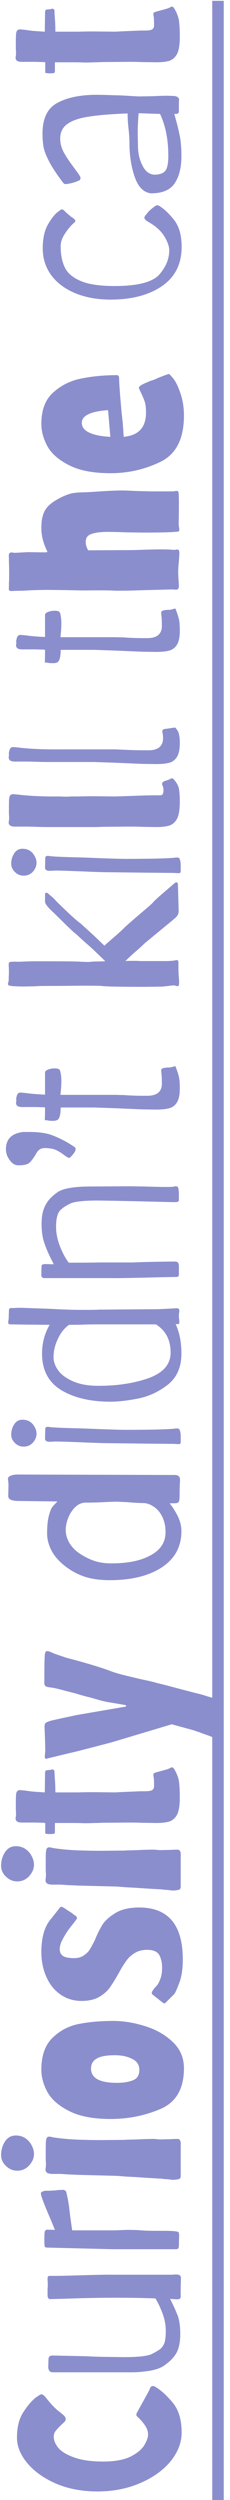 <svg width="36" height="391" viewBox="0 0 36 391" fill="none" xmlns="http://www.w3.org/2000/svg">
<path d="M28.432 380.452C28.432 382.012 27.856 383.512 26.704 384.952C25.528 386.368 23.932 387.508 21.916 388.372C19.9 389.236 17.68 389.668 15.256 389.668C12.856 389.668 10.696 389.26 8.776 388.444C6.856 387.604 5.356 386.536 4.276 385.24C3.196 383.944 2.656 382.612 2.656 381.244C2.656 379.54 3.016 378.172 3.736 377.14C4.432 376.084 5.104 375.328 5.752 374.872C5.896 374.776 6.028 374.692 6.148 374.62C6.268 374.524 6.388 374.476 6.508 374.476C6.652 374.476 6.844 374.608 7.084 374.872C7.948 375.976 8.704 376.768 9.352 377.248C9.664 377.488 9.904 377.692 10.072 377.86C10.216 378.028 10.288 378.196 10.288 378.364C10.288 378.532 10.168 378.724 9.928 378.94C9.376 379.444 8.992 379.84 8.776 380.128C8.536 380.392 8.416 380.716 8.416 381.1C8.416 381.7 8.668 382.3 9.172 382.9C9.676 383.476 10.516 383.968 11.692 384.376C12.844 384.784 14.332 384.988 16.156 384.988C17.932 384.988 19.348 384.736 20.404 384.232C21.436 383.704 22.156 383.116 22.564 382.468C22.972 381.796 23.176 381.22 23.176 380.74C23.176 380.308 23.032 379.864 22.744 379.408C22.432 378.952 22.108 378.556 21.772 378.22C21.724 378.172 21.64 378.1 21.52 378.004C21.4 377.884 21.34 377.776 21.34 377.68C21.34 377.56 21.388 377.416 21.484 377.248L23.176 374.188C23.224 374.092 23.296 373.948 23.392 373.756C23.464 373.54 23.536 373.396 23.608 373.324C23.68 373.228 23.776 373.18 23.896 373.18C24.016 373.18 24.148 373.216 24.292 373.288C25.18 373.816 26.092 374.644 27.028 375.772C27.964 376.9 28.432 378.46 28.432 380.452ZM28.324 356.309C28.276 357.629 28.264 358.529 28.288 359.009C28.312 359.297 28.252 359.477 28.108 359.549C27.964 359.597 27.796 359.621 27.604 359.621C27.388 359.597 27.232 359.585 27.136 359.585L26.632 359.549C27.184 360.653 27.592 361.565 27.856 362.285C28.096 363.005 28.216 363.929 28.216 365.057C28.216 366.161 28.048 367.085 27.712 367.829C27.352 368.549 26.74 369.221 25.876 369.845C25.348 370.277 24.556 370.589 23.5 370.781C22.444 370.949 21.52 371.033 20.728 371.033H14.464H8.416C8.128 371.033 7.936 370.997 7.84 370.925C7.72 370.829 7.636 370.685 7.588 370.493C7.564 370.421 7.552 370.289 7.552 370.097L7.588 369.017C7.588 368.609 7.792 368.405 8.2 368.405L13.348 368.513C14.788 368.585 15.964 368.621 16.876 368.621L19.396 368.657C21.604 368.657 23.044 368.501 23.716 368.189C24.34 367.877 24.808 367.601 25.12 367.361C25.408 367.097 25.624 366.761 25.768 366.353C25.888 365.921 25.948 365.309 25.948 364.517C25.948 363.677 25.792 362.813 25.48 361.925C25.144 361.013 24.76 360.197 24.328 359.477C22.6 359.405 20.464 359.369 17.92 359.369C15.664 359.369 13.192 359.417 10.504 359.513L7.876 359.585C7.588 359.585 7.444 359.381 7.444 358.973V358.217C7.444 358.025 7.456 357.785 7.48 357.497C7.48 357.209 7.468 356.885 7.444 356.525V356.345C7.444 356.081 7.552 355.949 7.768 355.949H9.064L10.792 355.913C14.608 355.793 16.804 355.745 17.38 355.769H26.992C27.136 355.745 27.328 355.733 27.568 355.733C27.856 355.733 28.048 355.781 28.144 355.877C28.264 355.949 28.324 356.093 28.324 356.309ZM28 351.24C28 351.6 27.856 351.78 27.568 351.78H20.692H17.668L7.444 351.528C7.18 351.528 7.036 351.468 7.012 351.348C6.964 351.252 6.94 350.976 6.94 350.52C6.94 349.608 6.964 349.104 7.012 349.008C7.012 348.936 7.06 348.876 7.156 348.828C7.228 348.756 7.288 348.72 7.336 348.72L8.596 348.756L7.948 347.172C6.916 344.796 6.4 343.428 6.4 343.068V343.032C6.4 342.864 6.616 342.732 7.048 342.636C7.576 342.636 7.984 342.624 8.272 342.6C8.536 342.6 8.788 342.576 9.028 342.528L9.82 342.492H9.892C9.988 342.492 10.084 342.528 10.18 342.6C10.276 342.672 10.336 342.732 10.36 342.78C10.552 343.548 10.708 344.376 10.828 345.264C10.924 346.128 10.984 346.632 11.008 346.776L11.296 348.828H16.372H17.956L19.828 348.756C20.524 348.756 21.112 348.768 21.592 348.792C22.384 348.864 23.296 348.9 24.328 348.9H25.552C26.752 348.9 27.496 348.948 27.784 349.044C27.952 349.044 28.036 349.236 28.036 349.62L28 351.24ZM5.32 336.873C5.32 337.521 5.068 338.121 4.564 338.673C4.06 339.225 3.436 339.501 2.692 339.501C2.044 339.501 1.468 339.261 0.964 338.781C0.436 338.301 0.172 337.725 0.172 337.053C0.172 336.261 0.376 335.553 0.784 334.929C1.192 334.305 1.756 333.993 2.476 333.993C3.076 333.993 3.592 334.149 4.024 334.461C4.456 334.773 4.78 335.157 4.996 335.613C5.212 336.045 5.32 336.465 5.32 336.873ZM28.288 340.113C28.312 340.449 28.252 340.665 28.108 340.761C27.964 340.833 27.724 340.881 27.388 340.905C27.22 340.953 26.836 340.929 26.236 340.833C26.092 340.833 25.888 340.821 25.624 340.797C25.336 340.749 25.084 340.725 24.868 340.725C24.7 340.725 23.356 340.641 20.836 340.473C20.164 340.449 19.564 340.413 19.036 340.365C18.508 340.317 18.1 340.293 17.812 340.293L14.896 340.221L12.196 340.149L10.576 340.077L9.532 340.005H8.272C7.84 340.005 7.54 339.945 7.372 339.825C7.204 339.705 7.12 339.537 7.12 339.321C7.12 339.225 7.132 339.141 7.156 339.069C7.18 338.853 7.192 338.613 7.192 338.349C7.168 338.061 7.156 337.797 7.156 337.557V336.405C7.156 335.637 7.168 335.133 7.192 334.893C7.216 334.629 7.264 334.449 7.336 334.353C7.408 334.233 7.516 334.173 7.66 334.173C7.78 334.173 7.9 334.185 8.02 334.209C8.116 334.233 8.212 334.257 8.308 334.281C9.82 334.521 11.548 334.653 13.492 334.677C14.02 334.701 14.812 334.713 15.868 334.713L19.468 334.677C19.756 334.653 20.056 334.641 20.368 334.641L21.556 334.605C22.564 334.557 23.332 334.533 23.86 334.533C24.22 334.533 24.448 334.545 24.544 334.569C24.616 334.593 24.844 334.605 25.228 334.605L26.812 334.569C27.076 334.545 27.388 334.533 27.748 334.533C28.156 334.509 28.336 334.845 28.288 335.541V340.113ZM28.792 323.492C28.792 326.66 27.58 328.772 25.156 329.828C22.708 330.884 20.092 331.412 17.308 331.412C14.62 331.412 12.472 331.004 10.864 330.188C9.232 329.372 8.092 328.388 7.444 327.236C6.796 326.06 6.472 324.884 6.472 323.708C6.472 321.5 7.06 319.832 8.236 318.704C9.388 317.576 10.768 316.856 12.376 316.544C13.96 316.232 15.748 316.076 17.74 316.076C19.348 316.076 21.016 316.352 22.744 316.904C24.448 317.432 25.888 318.26 27.064 319.388C28.216 320.492 28.792 321.86 28.792 323.492ZM21.808 323.744C21.808 322.952 21.436 322.376 20.692 322.016C19.948 321.632 19.048 321.44 17.992 321.44C16.624 321.44 15.664 321.62 15.112 321.98C14.536 322.316 14.248 322.832 14.248 323.528C14.248 325.016 15.592 325.76 18.28 325.76C19.288 325.76 20.128 325.628 20.8 325.364C21.472 325.1 21.808 324.56 21.808 323.744ZM28.612 306.469C28.612 307.933 28.432 309.145 28.072 310.105C27.712 311.065 27.448 311.653 27.28 311.869C27.088 312.061 26.644 312.505 25.948 313.201C25.804 313.345 25.708 313.381 25.66 313.309C25.54 313.261 25.408 313.177 25.264 313.057L24.688 312.589C24.52 312.469 24.244 312.253 23.86 311.941C23.788 311.869 23.752 311.785 23.752 311.689C23.752 311.593 23.812 311.461 23.932 311.293C24.028 311.125 24.136 310.981 24.256 310.861C24.28 310.837 24.4 310.705 24.616 310.465C24.808 310.201 24.988 309.829 25.156 309.349C25.3 308.869 25.372 308.341 25.372 307.765C25.372 306.997 25.228 306.337 24.94 305.785C24.628 305.233 23.992 304.957 23.032 304.957C22.264 304.957 21.616 305.125 21.088 305.461C20.56 305.773 20.128 306.169 19.792 306.649C19.432 307.129 19.024 307.789 18.568 308.629C18.04 309.565 17.572 310.321 17.164 310.897C16.732 311.473 16.156 311.965 15.436 312.373C14.716 312.757 13.828 312.949 12.772 312.949C11.524 312.949 10.42 312.613 9.46 311.941C8.5 311.269 7.768 310.357 7.264 309.205C6.736 308.029 6.472 306.733 6.472 305.317C6.472 303.061 6.952 301.357 7.912 300.205C8.848 299.029 9.328 298.417 9.352 298.369C9.424 298.273 9.508 298.225 9.604 298.225C9.676 298.225 9.748 298.249 9.82 298.297C9.892 298.345 9.964 298.381 10.036 298.405C10.18 298.501 10.432 298.669 10.792 298.909C11.152 299.125 11.404 299.305 11.548 299.449C11.62 299.497 11.716 299.557 11.836 299.629C11.932 299.701 11.992 299.773 12.016 299.845C12.04 299.893 12.052 299.965 12.052 300.061C12.004 300.157 11.752 300.493 11.296 301.069C10.816 301.645 10.372 302.293 9.964 303.013C9.556 303.709 9.352 304.309 9.352 304.813C9.352 305.341 9.532 305.713 9.892 305.929C10.228 306.145 10.804 306.253 11.62 306.253C12.22 306.253 12.724 306.109 13.132 305.821C13.54 305.533 13.828 305.257 13.996 304.993C14.164 304.729 14.44 304.225 14.824 303.481C15.184 302.593 15.556 301.825 15.94 301.177C16.324 300.505 16.996 299.869 17.956 299.269C18.916 298.645 20.188 298.333 21.772 298.333C26.332 298.333 28.612 301.045 28.612 306.469ZM5.32 291.627C5.32 292.275 5.068 292.875 4.564 293.427C4.06 293.979 3.436 294.255 2.692 294.255C2.044 294.255 1.468 294.015 0.964 293.535C0.436 293.055 0.172 292.479 0.172 291.807C0.172 291.015 0.376 290.307 0.784 289.683C1.192 289.059 1.756 288.747 2.476 288.747C3.076 288.747 3.592 288.903 4.024 289.215C4.456 289.527 4.78 289.911 4.996 290.367C5.212 290.799 5.32 291.219 5.32 291.627ZM28.288 294.867C28.312 295.203 28.252 295.419 28.108 295.515C27.964 295.587 27.724 295.635 27.388 295.659C27.22 295.707 26.836 295.683 26.236 295.587C26.092 295.587 25.888 295.575 25.624 295.551C25.336 295.503 25.084 295.479 24.868 295.479C24.7 295.479 23.356 295.395 20.836 295.227C20.164 295.203 19.564 295.167 19.036 295.119C18.508 295.071 18.1 295.047 17.812 295.047L14.896 294.975L12.196 294.903L10.576 294.831L9.532 294.759H8.272C7.84 294.759 7.54 294.699 7.372 294.579C7.204 294.459 7.12 294.291 7.12 294.075C7.12 293.979 7.132 293.895 7.156 293.823C7.18 293.607 7.192 293.367 7.192 293.103C7.168 292.815 7.156 292.551 7.156 292.311V291.159C7.156 290.391 7.168 289.887 7.192 289.647C7.216 289.383 7.264 289.203 7.336 289.107C7.408 288.987 7.516 288.927 7.66 288.927C7.78 288.927 7.9 288.939 8.02 288.963C8.116 288.987 8.212 289.011 8.308 289.035C9.82 289.275 11.548 289.407 13.492 289.431C14.02 289.455 14.812 289.467 15.868 289.467L19.468 289.431C19.756 289.407 20.056 289.395 20.368 289.395L21.556 289.359C22.564 289.311 23.332 289.287 23.86 289.287C24.22 289.287 24.448 289.299 24.544 289.323C24.616 289.347 24.844 289.359 25.228 289.359L26.812 289.323C27.076 289.299 27.388 289.287 27.748 289.287C28.156 289.263 28.336 289.599 28.288 290.295V294.867ZM28.144 281.161C28.144 282.313 28.012 283.177 27.748 283.753C27.46 284.305 27.064 284.677 26.56 284.869C26.032 285.037 25.336 285.121 24.472 285.121L22.168 285.085C21.76 285.061 21.076 285.049 20.116 285.049L15.904 285.085C15.544 285.109 15.16 285.121 14.752 285.121C14.296 285.145 13.792 285.157 13.24 285.157C12.664 285.133 12.136 285.121 11.656 285.121H9.712H8.596V286.489C8.596 286.609 8.572 286.693 8.524 286.741C8.476 286.789 8.44 286.813 8.416 286.813C8.224 286.837 7.996 286.849 7.732 286.849C7.54 286.849 7.324 286.825 7.084 286.777V285.121L6.832 285.085L5.464 285.049H3.916C3.34 285.073 2.956 285.037 2.764 284.941C2.548 284.821 2.44 284.653 2.44 284.437C2.44 284.317 2.452 284.221 2.476 284.149C2.5 283.957 2.512 283.753 2.512 283.537C2.488 283.297 2.476 283.081 2.476 282.889V281.989C2.476 281.365 2.488 280.933 2.512 280.693C2.536 280.429 2.596 280.249 2.692 280.153C2.788 280.033 2.932 279.973 3.124 279.973C3.196 279.973 3.472 279.997 3.952 280.045C4.096 280.069 4.432 280.117 4.96 280.189C5.464 280.237 6.148 280.285 7.012 280.333L7.048 277.597V277.417C7.048 277.081 7.12 276.901 7.264 276.877L7.948 276.805C8.116 276.781 8.164 276.769 8.092 276.769C8.02 276.745 8.044 276.733 8.164 276.733C8.26 276.733 8.344 276.769 8.416 276.841C8.488 276.889 8.524 276.949 8.524 277.021L8.56 277.849C8.632 278.641 8.668 279.469 8.668 280.333H8.812H9.928H12.304C12.904 280.309 13.744 280.297 14.824 280.297L17.992 280.333L19.432 280.261C21.16 280.189 22.036 280.153 22.06 280.153H22.78C23.26 280.153 23.608 280.093 23.824 279.973C24.016 279.829 24.112 279.625 24.112 279.361C24.112 278.761 24.1 278.341 24.076 278.101C24.028 277.861 24.004 277.657 24.004 277.489C24.004 277.393 24.112 277.309 24.328 277.237C24.544 277.165 24.712 277.117 24.832 277.093L25.876 276.805C26.236 276.709 26.536 276.589 26.776 276.445C26.8 276.421 26.836 276.409 26.884 276.409C26.98 276.409 27.088 276.469 27.208 276.589C27.616 277.237 27.88 277.885 28 278.533C28.096 279.181 28.144 280.057 28.144 281.161ZM33.796 266.188C33.82 266.548 33.796 267.052 33.724 267.7C33.676 268.18 33.652 268.648 33.652 269.104C33.652 269.2 33.664 269.5 33.688 270.004C33.736 270.484 33.76 270.88 33.76 271.192C33.76 271.456 33.748 271.6 33.724 271.624C33.7 271.672 33.628 271.696 33.508 271.696C33.364 271.696 33.22 271.672 33.076 271.624C32.932 271.552 32.848 271.516 32.824 271.516L31.42 271.012C31.324 270.964 31.192 270.916 31.024 270.868C30.856 270.82 30.652 270.748 30.412 270.652L26.884 269.68L17.524 272.488C16.084 272.872 14.332 273.328 12.268 273.856C10.18 274.36 8.584 274.744 7.48 275.008C7.336 275.056 7.252 275.08 7.228 275.08C7.084 275.08 7.012 274.96 7.012 274.72C7.012 274.576 7.024 274.42 7.048 274.252C7.072 274.06 7.084 273.868 7.084 273.676L7.048 272.164L6.976 270.256C6.952 269.872 7 269.62 7.12 269.5C7.24 269.38 7.468 269.272 7.804 269.176C7.66 269.176 9.052 268.864 11.98 268.24L16.984 267.376L19.72 266.908V266.692L17.416 266.296C16.984 266.248 16.36 266.116 15.544 265.9C14.728 265.66 14.224 265.516 14.032 265.468C13.408 265.324 12.676 265.12 11.836 264.856C11.548 264.784 10.936 264.628 10 264.388C9.064 264.124 8.368 263.968 7.912 263.92C7.456 263.872 7.18 263.788 7.084 263.668C6.964 263.524 6.916 263.356 6.94 263.164C6.94 262.972 6.94 262.84 6.94 262.768C6.94 260.68 6.964 259.36 7.012 258.808C7.06 258.424 7.168 258.232 7.336 258.232C7.384 258.232 7.528 258.256 7.768 258.304C7.912 258.376 8.152 258.484 8.488 258.628C8.824 258.748 9.1 258.844 9.316 258.916C10.036 259.156 10.396 259.276 10.396 259.276C13.588 260.116 15.928 260.824 17.416 261.4C18.064 261.64 19 261.904 20.224 262.192C21.424 262.48 22.192 262.66 22.528 262.732C23.248 262.876 23.944 263.044 24.616 263.236C25.528 263.452 26.596 263.728 27.82 264.064L30.844 264.856C31.228 264.928 31.744 265.072 32.392 265.288C33.04 265.48 33.4 265.588 33.472 265.612C33.688 265.636 33.796 265.828 33.796 266.188ZM28.396 239.51C28.396 240.734 28.12 241.838 27.568 242.822C27.016 243.782 26.2 244.598 25.12 245.27C23.104 246.518 20.452 247.142 17.164 247.142C15.652 247.142 14.356 246.962 13.276 246.602C12.172 246.242 11.128 245.678 10.144 244.91C9.232 244.19 8.548 243.41 8.092 242.57C7.612 241.658 7.372 240.746 7.372 239.834C7.372 238.658 7.468 237.722 7.66 237.026C7.852 236.33 8.032 235.886 8.2 235.694C8.368 235.478 8.632 235.19 8.992 234.83L3.052 234.758C2.428 234.758 1.984 234.698 1.72 234.578C1.432 234.458 1.288 234.254 1.288 233.966L1.324 232.382C1.324 231.974 1.3 231.662 1.252 231.446C1.204 231.134 1.348 230.918 1.684 230.798C1.996 230.678 2.344 230.618 2.728 230.618L27.352 230.69C27.664 230.69 27.88 230.762 28 230.906C28.12 231.026 28.18 231.218 28.18 231.482C28.132 232.322 28.108 233.186 28.108 234.074C28.108 234.458 28.06 234.734 27.964 234.902C27.868 235.046 27.64 235.118 27.28 235.118H26.56C27.112 235.838 27.556 236.558 27.892 237.278C28.228 237.998 28.396 238.742 28.396 239.51ZM25.912 239.618C25.912 238.73 25.744 237.938 25.408 237.242C25.072 236.546 24.628 236.018 24.076 235.658C23.524 235.274 22.96 235.082 22.384 235.082C21.808 235.082 20.968 235.034 19.864 234.938L18.28 234.866C17.776 234.866 17.116 234.89 16.3 234.938C15.34 234.986 14.392 235.01 13.456 235.01C12.832 235.01 12.28 235.238 11.8 235.694C11.32 236.15 10.948 236.714 10.684 237.386C10.42 238.058 10.288 238.682 10.288 239.258C10.288 240.002 10.492 240.71 10.9 241.382C11.332 242.054 11.884 242.606 12.556 243.038C13.348 243.542 14.116 243.914 14.86 244.154C15.604 244.394 16.468 244.514 17.452 244.514C19.9 244.514 21.868 244.13 23.356 243.362C25.06 242.522 25.912 241.274 25.912 239.618ZM28.288 225.427C28.288 225.619 28.264 225.739 28.216 225.787C28.192 225.835 28.12 225.859 28 225.859C27.928 225.859 27.82 225.859 27.676 225.859C27.508 225.835 27.292 225.823 27.028 225.823L23.104 225.787L16.84 225.715C16.168 225.715 14.728 225.667 12.52 225.571C10.048 225.475 8.692 225.439 8.452 225.463L7.84 225.499C7.576 225.499 7.384 225.463 7.264 225.391C7.12 225.319 7.048 225.187 7.048 224.995L7.084 223.483C7.084 223.267 7.216 223.159 7.48 223.159C7.6 223.159 7.72 223.171 7.84 223.195C7.96 223.219 8.08 223.231 8.2 223.231C8.704 223.279 9.808 223.327 11.512 223.375C12.064 223.375 13.468 223.423 15.724 223.519C16.468 223.543 17.2 223.567 17.92 223.591C18.616 223.615 19.228 223.627 19.756 223.627C20.908 223.627 22.372 223.615 24.148 223.591C25.9 223.543 26.944 223.495 27.28 223.447C27.376 223.423 27.508 223.411 27.676 223.411C27.844 223.411 27.952 223.435 28 223.483C28.072 223.507 28.12 223.591 28.144 223.735C28.24 223.927 28.288 224.239 28.288 224.671C28.288 225.079 28.288 225.331 28.288 225.427ZM5.716 224.239C5.716 224.743 5.524 225.211 5.14 225.643C4.756 226.051 4.276 226.255 3.7 226.255C3.196 226.255 2.752 226.075 2.368 225.715C1.96 225.331 1.756 224.887 1.756 224.383C1.756 223.783 1.912 223.243 2.224 222.763C2.536 222.283 2.968 222.043 3.52 222.043C4.192 222.043 4.732 222.283 5.14 222.763C5.524 223.243 5.716 223.735 5.716 224.239ZM28.396 211.704C28.396 213.816 27.688 215.436 26.272 216.564C24.856 217.668 23.32 218.388 21.664 218.724C19.984 219.06 18.52 219.228 17.272 219.228C14.176 219.228 11.62 218.628 9.604 217.428C7.588 216.204 6.58 214.296 6.58 211.704C6.58 210.072 6.976 208.572 7.768 207.204L3.88 207.168L1.54 207.132C1.372 207.132 1.288 207.036 1.288 206.844C1.288 206.7 1.3 206.58 1.324 206.484C1.348 206.364 1.36 206.268 1.36 206.196L1.396 205.044C1.396 204.828 1.432 204.696 1.504 204.648C1.576 204.6 1.684 204.576 1.828 204.576C1.9 204.576 2.044 204.576 2.26 204.576C2.452 204.552 2.788 204.54 3.268 204.54L7.444 204.684C9.772 204.804 11.368 204.864 12.232 204.864H14.176C14.704 204.864 15.124 204.852 15.436 204.828L24.796 204.756L26.308 204.684L27.64 204.612C27.832 204.612 27.952 204.66 28 204.756C28.048 204.828 28.072 204.912 28.072 205.008C28.072 205.08 28.072 205.128 28.072 205.152C28.072 205.176 28.06 205.236 28.036 205.332C28.012 205.428 28 205.572 28 205.764C28 206.004 28.012 206.208 28.036 206.376C28.06 206.544 28.072 206.676 28.072 206.772C28.072 206.916 28.048 207.012 28 207.06C27.928 207.084 27.772 207.096 27.532 207.096H27.496C28.096 208.392 28.396 209.928 28.396 211.704ZM26.704 211.56C26.704 209.568 25.936 208.092 24.4 207.132H17.308C14.956 207.132 13.564 207.144 13.132 207.168C12.676 207.192 11.944 207.204 10.936 207.204H10.792C10.024 207.78 9.436 208.536 9.028 209.472C8.596 210.384 8.38 211.32 8.38 212.28C8.38 212.976 8.632 213.672 9.136 214.368C9.64 215.04 10.42 215.604 11.476 216.06C12.532 216.516 13.84 216.744 15.4 216.744C18.4 216.744 21.04 216.336 23.32 215.52C25.576 214.68 26.704 213.36 26.704 211.56ZM28 199.322C28 199.466 27.964 199.574 27.892 199.646C27.82 199.694 27.7 199.718 27.532 199.718L25.516 199.754C20.836 199.874 18.136 199.922 17.416 199.898H6.976C6.64 199.898 6.472 199.742 6.472 199.43V198.782L6.508 197.99C6.508 197.798 6.712 197.702 7.12 197.702L8.416 197.738L7.876 196.658C7.42 195.722 7.084 194.894 6.868 194.174C6.628 193.43 6.508 192.494 6.508 191.366C6.508 190.262 6.688 189.35 7.048 188.63C7.384 187.886 7.984 187.202 8.848 186.578C9.664 185.906 11.44 185.57 14.176 185.57L20.44 185.534L22.6 185.57C24.136 185.618 25.264 185.642 25.984 185.642C26.608 185.642 26.98 185.63 27.1 185.606C27.34 185.558 27.472 185.534 27.496 185.534C27.64 185.534 27.748 185.57 27.82 185.642C27.868 185.69 27.904 185.786 27.928 185.93C27.976 186.122 28 186.434 28 186.866C28 187.274 28 187.526 28 187.622C28 187.79 27.952 187.898 27.856 187.946C27.76 187.994 27.532 188.018 27.172 188.018L21.196 187.874L17.848 187.802L15.328 187.766C13.12 187.766 11.68 187.922 11.008 188.234C10.384 188.546 9.928 188.834 9.64 189.098C9.328 189.338 9.112 189.674 8.992 190.106C8.848 190.514 8.776 191.114 8.776 191.906C8.776 192.866 8.98 193.874 9.388 194.93C9.796 195.962 10.252 196.814 10.756 197.486C12.652 197.486 14.308 197.474 15.724 197.45H20.692C21.892 197.402 23.164 197.366 24.508 197.342C25.852 197.318 26.824 197.306 27.424 197.306C27.616 197.306 27.76 197.366 27.856 197.486C27.952 197.582 28 197.786 28 198.098V199.322ZM11.836 179.704C11.836 179.944 11.692 180.232 11.404 180.568C11.116 180.904 10.924 181.084 10.828 181.108C10.684 181.084 10.432 180.94 10.072 180.676C9.352 180.124 8.716 179.788 8.164 179.668C7.732 179.596 7.372 179.56 7.084 179.56C6.7 179.56 6.412 179.632 6.22 179.776C6.028 179.896 5.848 180.1 5.68 180.388C5.176 181.276 4.744 181.816 4.384 182.008C4.048 182.176 3.544 182.26 2.872 182.26C2.368 182.26 1.924 181.996 1.54 181.468C1.132 180.94 0.928 180.364 0.928 179.74C0.928 178.156 1.828 177.256 3.628 177.04C3.748 177.04 4.096 177.04 4.672 177.04C5.248 177.04 5.836 177.076 6.436 177.148C7.012 177.22 7.552 177.34 8.056 177.508C9.376 178.012 10.588 178.648 11.692 179.416C11.788 179.488 11.836 179.584 11.836 179.704ZM28.144 170.228C28.144 171.188 28 171.908 27.712 172.388C27.424 172.868 27.028 173.18 26.524 173.324C25.996 173.468 25.288 173.54 24.4 173.54L22.168 173.504L17.92 173.324L14.752 173.216H9.496C9.496 174.368 9.304 175.028 8.92 175.196C8.728 175.268 8.524 175.304 8.308 175.304C8.068 175.304 7.84 175.292 7.624 175.268C7.408 175.22 7.204 175.196 7.012 175.196C7.036 174.764 7.048 174.104 7.048 173.216L6.904 173.18L5.536 173.144H3.988C3.412 173.168 3.028 173.132 2.836 173.036C2.62 172.916 2.512 172.748 2.512 172.532C2.512 172.412 2.524 172.316 2.548 172.244V172.172C2.548 172.124 2.548 172.04 2.548 171.92C2.524 171.8 2.536 171.692 2.584 171.596C2.656 171.116 2.86 170.876 3.196 170.876C3.268 170.876 3.544 170.9 4.024 170.948C4.864 171.068 5.872 171.152 7.048 171.2V167.744C7.048 167.552 7.216 167.396 7.552 167.276C7.864 167.156 8.2 167.096 8.56 167.096C9.04 167.096 9.316 167.204 9.388 167.42C9.532 167.876 9.604 168.428 9.604 169.076C9.604 169.652 9.556 170.372 9.46 171.236H17.992L19.432 171.272C20.368 171.344 21.34 171.38 22.348 171.38H23.068C23.836 171.38 24.412 171.212 24.796 170.876C25.156 170.54 25.336 170.096 25.336 169.544C25.336 169.016 25.324 168.56 25.3 168.176C25.252 167.792 25.228 167.516 25.228 167.348C25.228 167.084 25.696 166.952 26.632 166.952L27.208 166.808C27.376 166.736 27.472 166.748 27.496 166.844C27.784 167.612 27.964 168.188 28.036 168.572C28.108 168.932 28.144 169.484 28.144 170.228ZM28.036 153.66C28.036 153.876 28.024 153.996 28 154.02C28 154.164 27.94 154.236 27.82 154.236C27.748 154.236 27.676 154.224 27.604 154.2C27.508 154.176 27.424 154.152 27.352 154.128C27.184 154.104 26.872 154.128 26.416 154.2C25.768 154.272 25.42 154.308 25.372 154.308L22.78 154.344C18.676 154.344 16.384 154.296 15.904 154.2C15.52 154.176 14.512 154.164 12.88 154.164L9.28 154.2C7.048 154.2 5.884 154.212 5.788 154.236C5.62 154.26 5.2 154.272 4.528 154.272C3.928 154.296 3.328 154.296 2.728 154.272C2.104 154.248 1.708 154.212 1.54 154.164C1.348 154.164 1.252 154.056 1.252 153.84C1.252 153.744 1.276 153.648 1.324 153.552C1.348 153.432 1.36 153.324 1.36 153.228C1.36 152.988 1.372 152.64 1.396 152.184C1.396 151.704 1.384 151.308 1.36 150.996V150.816C1.36 150.624 1.408 150.516 1.504 150.492C1.576 150.444 1.672 150.42 1.792 150.42C1.888 150.42 1.948 150.42 1.972 150.42C2.188 150.396 2.44 150.396 2.728 150.42C3.016 150.42 3.364 150.408 3.772 150.384L4.996 150.348H8.056C10.744 150.348 12.28 150.372 12.664 150.42L13.744 150.456C13.936 150.456 14.116 150.444 14.284 150.42C14.428 150.396 14.584 150.384 14.752 150.384L16.48 150.348L15.976 149.844L15.076 148.98C14.596 148.5 14.056 148.008 13.456 147.504C12.832 146.952 12.364 146.52 12.052 146.208C11.716 145.992 10.696 145.032 8.992 143.328C8.944 143.28 8.62 142.968 8.02 142.392C7.396 141.792 7.072 141.348 7.048 141.06V139.836C7.072 139.692 7.144 139.62 7.264 139.62C7.36 139.62 7.456 139.668 7.552 139.764C7.6 139.812 7.768 139.956 8.056 140.196C8.344 140.436 8.584 140.676 8.776 140.916C9.232 141.372 9.928 142.044 10.864 142.932C11.8 143.796 12.376 144.288 12.592 144.408L14.644 146.28L16.336 147.9L16.948 147.36L17.56 146.82C18.352 146.148 18.952 145.608 19.36 145.2C19.528 145.008 20.368 144.264 21.88 142.968C23.104 141.936 23.788 141.336 23.932 141.168C24.148 140.88 25.024 140.088 26.56 138.792L27.388 138.072C27.532 138.024 27.616 138 27.64 138C27.784 138 27.856 138.168 27.856 138.504L27.964 142.428C27.964 142.668 27.928 142.872 27.856 143.04C27.784 143.184 27.64 143.364 27.424 143.58C27.352 143.652 26.512 144.348 24.904 145.668L22.636 147.54C22.204 147.972 21.604 148.512 20.836 149.16L19.612 150.312C19.756 150.288 20.152 150.276 20.8 150.276C21.424 150.276 21.808 150.288 21.952 150.312H23.86H25.948C26.5 150.312 26.992 150.276 27.424 150.204C27.472 150.18 27.544 150.168 27.64 150.168C27.76 150.168 27.844 150.204 27.892 150.276C27.916 150.348 27.928 150.444 27.928 150.564V151.788L27.964 152.508C28.012 153.036 28.036 153.42 28.036 153.66ZM28.288 136.13C28.288 136.322 28.264 136.442 28.216 136.49C28.192 136.538 28.12 136.562 28 136.562C27.928 136.562 27.82 136.562 27.676 136.562C27.508 136.538 27.292 136.526 27.028 136.526L23.104 136.49L16.84 136.418C16.168 136.418 14.728 136.37 12.52 136.274C10.048 136.178 8.692 136.142 8.452 136.166L7.84 136.202C7.576 136.202 7.384 136.166 7.264 136.094C7.12 136.022 7.048 135.89 7.048 135.698L7.084 134.186C7.084 133.97 7.216 133.862 7.48 133.862C7.6 133.862 7.72 133.874 7.84 133.898C7.96 133.922 8.08 133.934 8.2 133.934C8.704 133.982 9.808 134.03 11.512 134.078C12.064 134.078 13.468 134.126 15.724 134.222C16.468 134.246 17.2 134.27 17.92 134.294C18.616 134.318 19.228 134.33 19.756 134.33C20.908 134.33 22.372 134.318 24.148 134.294C25.9 134.246 26.944 134.198 27.28 134.15C27.376 134.126 27.508 134.114 27.676 134.114C27.844 134.114 27.952 134.138 28 134.186C28.072 134.21 28.12 134.294 28.144 134.438C28.24 134.63 28.288 134.942 28.288 135.374C28.288 135.782 28.288 136.034 28.288 136.13ZM5.716 134.942C5.716 135.446 5.524 135.914 5.14 136.346C4.756 136.754 4.276 136.958 3.7 136.958C3.196 136.958 2.752 136.778 2.368 136.418C1.96 136.034 1.756 135.59 1.756 135.086C1.756 134.486 1.912 133.946 2.224 133.466C2.536 132.986 2.968 132.746 3.52 132.746C4.192 132.746 4.732 132.986 5.14 133.466C5.524 133.946 5.716 134.438 5.716 134.942ZM28.144 125.395C28.144 126.547 28.012 127.411 27.748 127.987C27.46 128.539 27.064 128.911 26.56 129.103C26.032 129.271 25.336 129.355 24.472 129.355L22.168 129.319C21.76 129.295 21.076 129.283 20.116 129.283L15.904 129.319C15.544 129.343 15.16 129.355 14.752 129.355H13.672H9.208H7.768C6.904 129.355 6.232 129.343 5.752 129.319L4.384 129.283H2.836C2.26 129.307 1.876 129.271 1.684 129.175C1.468 129.055 1.36 128.887 1.36 128.671C1.36 128.551 1.372 128.455 1.396 128.383C1.42 128.191 1.432 127.987 1.432 127.771C1.408 127.531 1.396 127.315 1.396 127.123V126.223C1.396 125.599 1.408 125.167 1.432 124.927C1.456 124.663 1.516 124.483 1.612 124.387C1.708 124.267 1.852 124.207 2.044 124.207C2.116 124.207 2.392 124.231 2.872 124.279C4.624 124.495 6.808 124.591 9.424 124.567C9.856 124.591 10.228 124.603 10.54 124.603C10.852 124.579 11.116 124.567 11.332 124.567H12.304C12.904 124.543 13.744 124.531 14.824 124.531L17.992 124.567L20.296 124.495C20.872 124.471 21.532 124.447 22.276 124.423C23.02 124.399 23.728 124.387 24.4 124.387H25.12C25.432 124.387 25.588 124.123 25.588 123.595C25.588 123.355 25.552 123.151 25.48 122.983C25.408 122.791 25.372 122.659 25.372 122.587C25.372 122.395 25.54 122.239 25.876 122.119C26.236 122.023 26.536 121.903 26.776 121.759C26.8 121.735 26.836 121.723 26.884 121.723C26.98 121.723 27.088 121.783 27.208 121.903C27.64 122.383 27.904 122.863 28 123.343C28.096 123.823 28.144 124.507 28.144 125.395ZM28.144 116.193C28.144 117.153 28 117.873 27.712 118.353C27.424 118.833 27.028 119.145 26.524 119.289C25.996 119.433 25.288 119.505 24.4 119.505L22.168 119.469L17.92 119.289L14.752 119.181H7.768C6.904 119.181 6.232 119.169 5.752 119.145L4.384 119.109H2.836C2.26 119.133 1.876 119.097 1.684 119.001C1.468 118.881 1.36 118.713 1.36 118.497C1.36 118.377 1.372 118.281 1.396 118.209V118.137C1.396 118.089 1.396 118.005 1.396 117.885C1.372 117.765 1.384 117.657 1.432 117.561C1.504 117.081 1.708 116.841 2.044 116.841C2.116 116.841 2.392 116.865 2.872 116.913C4.624 117.129 6.808 117.225 9.424 117.201H17.992L19.612 117.273C20.86 117.321 21.832 117.345 22.528 117.345H23.248C24.016 117.345 24.592 117.177 24.976 116.841C25.336 116.505 25.516 116.061 25.516 115.509C25.516 115.245 25.504 115.017 25.48 114.825C25.432 114.633 25.408 114.489 25.408 114.393C25.408 114.129 25.588 113.997 25.948 113.997L27.424 113.781C27.736 114.117 27.928 114.453 28 114.789C28.096 115.125 28.144 115.593 28.144 116.193ZM28.144 98.65C28.144 99.61 28 100.33 27.712 100.81C27.424 101.29 27.028 101.602 26.524 101.746C25.996 101.89 25.288 101.962 24.4 101.962L22.168 101.926L17.92 101.746L14.752 101.638H9.496C9.496 102.79 9.304 103.45 8.92 103.618C8.728 103.69 8.524 103.726 8.308 103.726C8.068 103.726 7.84 103.714 7.624 103.69C7.408 103.642 7.204 103.618 7.012 103.618C7.036 103.186 7.048 102.526 7.048 101.638L6.904 101.602L5.536 101.566H3.988C3.412 101.59 3.028 101.554 2.836 101.458C2.62 101.338 2.512 101.17 2.512 100.954C2.512 100.834 2.524 100.738 2.548 100.666V100.594C2.548 100.546 2.548 100.462 2.548 100.342C2.524 100.222 2.536 100.114 2.584 100.018C2.656 99.538 2.86 99.298 3.196 99.298C3.268 99.298 3.544 99.322 4.024 99.37C4.864 99.49 5.872 99.574 7.048 99.622V96.166C7.048 95.974 7.216 95.818 7.552 95.698C7.864 95.578 8.2 95.518 8.56 95.518C9.04 95.518 9.316 95.626 9.388 95.842C9.532 96.298 9.604 96.85 9.604 97.498C9.604 98.074 9.556 98.794 9.46 99.658H17.992L19.432 99.694C20.368 99.766 21.34 99.802 22.348 99.802H23.068C23.836 99.802 24.412 99.634 24.796 99.298C25.156 98.962 25.336 98.518 25.336 97.966C25.336 97.438 25.324 96.982 25.3 96.598C25.252 96.214 25.228 95.938 25.228 95.77C25.228 95.506 25.696 95.374 26.632 95.374L27.208 95.23C27.376 95.158 27.472 95.17 27.496 95.266C27.784 96.034 27.964 96.61 28.036 96.994C28.108 97.354 28.144 97.906 28.144 98.65ZM28.072 86.537C28.072 86.681 28.048 87.089 28 87.761C27.928 88.409 27.892 88.985 27.892 89.489C27.892 89.873 27.916 90.353 27.964 90.929L28 91.685C28 92.045 27.856 92.225 27.568 92.225L26.884 92.189L24.184 92.261C23.176 92.285 21.916 92.321 20.404 92.369C18.892 92.393 17.98 92.393 17.668 92.369C17.476 92.345 16.792 92.333 15.616 92.333H14.284C13.54 92.357 12.304 92.345 10.576 92.297L7.516 92.261C6.724 92.261 5.728 92.285 4.528 92.333C3.976 92.381 3.28 92.405 2.44 92.405L1.828 92.441C1.564 92.441 1.42 92.381 1.396 92.261C1.372 92.117 1.372 91.961 1.396 91.793C1.396 91.601 1.396 91.409 1.396 91.217C1.42 90.929 1.432 90.437 1.432 89.741C1.432 88.973 1.42 88.409 1.396 88.049C1.396 87.809 1.396 87.569 1.396 87.329C1.372 87.065 1.372 86.849 1.396 86.681C1.396 86.609 1.444 86.549 1.54 86.501C1.612 86.429 1.672 86.393 1.72 86.393L2.332 86.465L4.276 86.357L7.156 86.393L7.444 86.321C6.796 85.073 6.472 83.825 6.472 82.577C6.472 81.545 6.616 80.717 6.904 80.093C7.192 79.445 7.756 78.857 8.596 78.329C9.484 77.777 10.336 77.393 11.152 77.177C11.728 77.057 12.448 76.997 13.312 76.997L14.644 76.925C16.66 76.781 18.112 76.709 19 76.709C19.552 76.709 20.212 76.733 20.98 76.781L22.132 76.817C22.3 76.817 22.744 76.829 23.464 76.853C24.16 76.853 25.348 76.853 27.028 76.853C27.148 76.853 27.256 76.841 27.352 76.817C27.448 76.793 27.556 76.781 27.676 76.781C27.844 76.781 27.94 76.901 27.964 77.141C27.988 77.381 28 77.945 28 78.833C28 80.249 27.988 81.233 27.964 81.785C27.964 81.953 27.976 82.145 28 82.361C28.048 82.577 28.072 82.757 28.072 82.901C28.048 83.069 27.952 83.153 27.784 83.153C26.968 83.249 25.156 83.297 22.348 83.297L19.756 83.261C18.508 83.213 17.56 83.189 16.912 83.189C15.76 83.189 14.896 83.297 14.32 83.513C13.72 83.705 13.42 84.113 13.42 84.737C13.42 85.025 13.456 85.265 13.528 85.457C13.576 85.649 13.672 85.853 13.816 86.069L20.872 86.033C22.816 85.961 24.232 85.925 25.12 85.925C26.08 85.925 26.752 85.949 27.136 85.997H27.244C27.34 85.997 27.448 85.985 27.568 85.961C27.688 85.937 27.772 85.937 27.82 85.961C27.988 85.961 28.072 86.153 28.072 86.537ZM28.792 65.01C28.792 68.61 27.58 71.01 25.156 72.21C22.708 73.41 20.092 74.01 17.308 74.01C14.62 74.01 12.472 73.602 10.864 72.786C9.232 71.97 8.092 70.986 7.444 69.834C6.796 68.658 6.472 67.482 6.472 66.306C6.472 64.098 7.108 62.442 8.38 61.338C9.652 60.21 11.14 59.49 12.844 59.178C14.524 58.842 16.348 58.674 18.316 58.674C18.484 58.674 18.592 58.794 18.64 59.034C18.64 59.826 18.772 61.65 19.036 64.506C19.084 64.962 19.144 65.514 19.216 66.162C19.264 66.81 19.312 67.53 19.36 68.322C21.688 68.106 22.852 66.846 22.852 64.542C22.852 63.774 22.78 63.186 22.636 62.778C22.492 62.346 22.192 61.662 21.736 60.726C21.736 60.558 21.832 60.414 22.024 60.294C22.216 60.15 22.612 59.958 23.212 59.718C23.332 59.646 23.56 59.562 23.896 59.466C24.232 59.346 24.484 59.238 24.652 59.142C25.804 58.686 26.404 58.47 26.452 58.494C26.548 58.542 26.68 58.674 26.848 58.89C27.352 59.394 27.796 60.21 28.18 61.338C28.588 62.442 28.792 63.666 28.792 65.01ZM16.912 64.146C14.176 64.338 12.808 64.998 12.808 66.126C12.808 66.798 13.204 67.314 13.996 67.674C14.764 68.034 15.856 68.25 17.272 68.322L16.912 64.146ZM28.432 38.615C28.432 41.279 27.412 43.319 25.372 44.735C23.308 46.151 20.62 46.859 17.308 46.859C15.22 46.859 13.372 46.523 11.764 45.851C10.156 45.179 8.908 44.243 8.02 43.043C7.132 41.819 6.688 40.415 6.688 38.831C6.688 37.295 6.964 36.047 7.516 35.087C8.068 34.127 8.596 33.467 9.1 33.107C9.124 33.083 9.208 33.023 9.352 32.927C9.472 32.807 9.592 32.747 9.712 32.747C9.832 32.747 10 32.867 10.216 33.107C10.432 33.323 10.768 33.611 11.224 33.971C11.608 34.211 11.8 34.403 11.8 34.547C11.8 34.619 11.752 34.703 11.656 34.799C11.536 34.895 11.452 34.967 11.404 35.015C10.948 35.447 10.516 35.987 10.108 36.635C9.7 37.259 9.496 37.883 9.496 38.507C9.496 39.827 9.712 40.931 10.144 41.819C10.552 42.707 11.38 43.415 12.628 43.943C13.852 44.471 15.616 44.735 17.92 44.735C21.496 44.735 23.824 44.147 24.904 42.971C25.96 41.771 26.488 40.499 26.488 39.155C26.488 38.531 26.224 37.787 25.696 36.923C25.144 36.035 24.244 35.255 22.996 34.583C22.732 34.367 22.6 34.199 22.6 34.079C22.6 33.959 22.648 33.839 22.744 33.719L23.176 33.179C23.368 32.963 23.62 32.735 23.932 32.495C24.244 32.231 24.472 32.099 24.616 32.099C24.712 32.099 24.82 32.135 24.94 32.207C25.708 32.687 26.488 33.431 27.28 34.439C28.048 35.447 28.432 36.839 28.432 38.615ZM28.396 24.44C28.396 26.192 28.048 27.596 27.352 28.652C26.656 29.708 25.42 30.236 23.644 30.236C22.492 30.116 21.64 29.264 21.088 27.68C20.536 26.096 20.26 24.32 20.26 22.352C20.26 21.728 20.212 20.984 20.116 20.12C20.02 19.256 19.972 18.464 19.972 17.744C17.38 17.84 15.352 18.008 13.888 18.248C12.4 18.464 11.284 18.848 10.54 19.4C9.796 19.928 9.424 20.684 9.424 21.668C9.424 22.388 9.592 23.072 9.928 23.72C10.264 24.368 10.792 25.172 11.512 26.132C12.088 26.924 12.376 27.32 12.376 27.32C12.376 27.344 12.424 27.428 12.52 27.572C12.592 27.692 12.616 27.812 12.592 27.932C12.544 28.148 12.436 28.256 12.268 28.256C12.124 28.352 11.8 28.472 11.296 28.616C10.792 28.736 10.432 28.796 10.216 28.796C10.072 28.796 9.904 28.652 9.712 28.364C8.8 27.14 8.128 26.108 7.696 25.268C7.24 24.404 6.952 23.672 6.832 23.072C6.712 22.448 6.652 21.728 6.652 20.912C6.652 18.512 7.432 16.904 8.992 16.088C10.528 15.248 12.58 14.828 15.148 14.828C15.82 14.828 16.732 14.852 17.884 14.9C18.58 14.9 19.6 14.948 20.944 15.044L21.808 15.08L23.932 15.044C24.892 14.996 25.624 14.972 26.128 14.972L27.208 15.008C27.76 15.056 28.036 15.272 28.036 15.656L28 15.944V17.42C28 17.516 27.964 17.612 27.892 17.708C27.796 17.78 27.688 17.816 27.568 17.816H27.28C27.688 19.256 27.976 20.408 28.144 21.272C28.312 22.136 28.396 23.192 28.396 24.44ZM26.344 24.404C26.344 21.836 25.912 19.64 25.048 17.816L21.7 17.708C21.604 18.836 21.556 19.808 21.556 20.624L21.592 22.748C21.592 23.9 21.82 24.932 22.276 25.844C22.708 26.756 23.32 27.248 24.112 27.32C24.976 27.32 25.564 27.116 25.876 26.708C26.188 26.3 26.344 25.532 26.344 24.404ZM28.144 5.783C28.144 6.935 28.012 7.799 27.748 8.375C27.46 8.927 27.064 9.299 26.56 9.491C26.032 9.659 25.336 9.743 24.472 9.743L22.168 9.707C21.76 9.683 21.076 9.671 20.116 9.671L15.904 9.707C15.544 9.731 15.16 9.743 14.752 9.743C14.296 9.767 13.792 9.779 13.24 9.779C12.664 9.755 12.136 9.743 11.656 9.743H9.712H8.596V11.111C8.596 11.231 8.572 11.315 8.524 11.363C8.476 11.411 8.44 11.435 8.416 11.435C8.224 11.459 7.996 11.471 7.732 11.471C7.54 11.471 7.324 11.447 7.084 11.399V9.743L6.832 9.707L5.464 9.671H3.916C3.34 9.695 2.956 9.659 2.764 9.563C2.548 9.443 2.44 9.275 2.44 9.059C2.44 8.939 2.452 8.843 2.476 8.771C2.5 8.579 2.512 8.375 2.512 8.159C2.488 7.919 2.476 7.703 2.476 7.511V6.611C2.476 5.987 2.488 5.555 2.512 5.315C2.536 5.051 2.596 4.871 2.692 4.775C2.788 4.655 2.932 4.595 3.124 4.595C3.196 4.595 3.472 4.619 3.952 4.667C4.096 4.691 4.432 4.739 4.96 4.811C5.464 4.859 6.148 4.907 7.012 4.955L7.048 2.219V2.039C7.048 1.703 7.12 1.523 7.264 1.499L7.948 1.427C8.116 1.403 8.164 1.391 8.092 1.391C8.02 1.367 8.044 1.355 8.164 1.355C8.26 1.355 8.344 1.391 8.416 1.463C8.488 1.511 8.524 1.571 8.524 1.643L8.56 2.471C8.632 3.263 8.668 4.091 8.668 4.955H8.812H9.928H12.304C12.904 4.931 13.744 4.919 14.824 4.919L17.992 4.955L19.432 4.883C21.16 4.811 22.036 4.775 22.06 4.775H22.78C23.26 4.775 23.608 4.715 23.824 4.595C24.016 4.451 24.112 4.247 24.112 3.983C24.112 3.383 24.1 2.963 24.076 2.723C24.028 2.483 24.004 2.279 24.004 2.111C24.004 2.015 24.112 1.931 24.328 1.859C24.544 1.787 24.712 1.739 24.832 1.715L25.876 1.427C26.236 1.331 26.536 1.211 26.776 1.067C26.8 1.043 26.836 1.031 26.884 1.031C26.98 1.031 27.088 1.091 27.208 1.211C27.616 1.859 27.88 2.507 28 3.155C28.096 3.803 28.144 4.679 28.144 5.783Z" fill="#8B8ECD"/>
<path d="M33.22 391L33.22 0.131H35.02L35.02 391H33.22Z" fill="#8B8ECD"/>
</svg>

